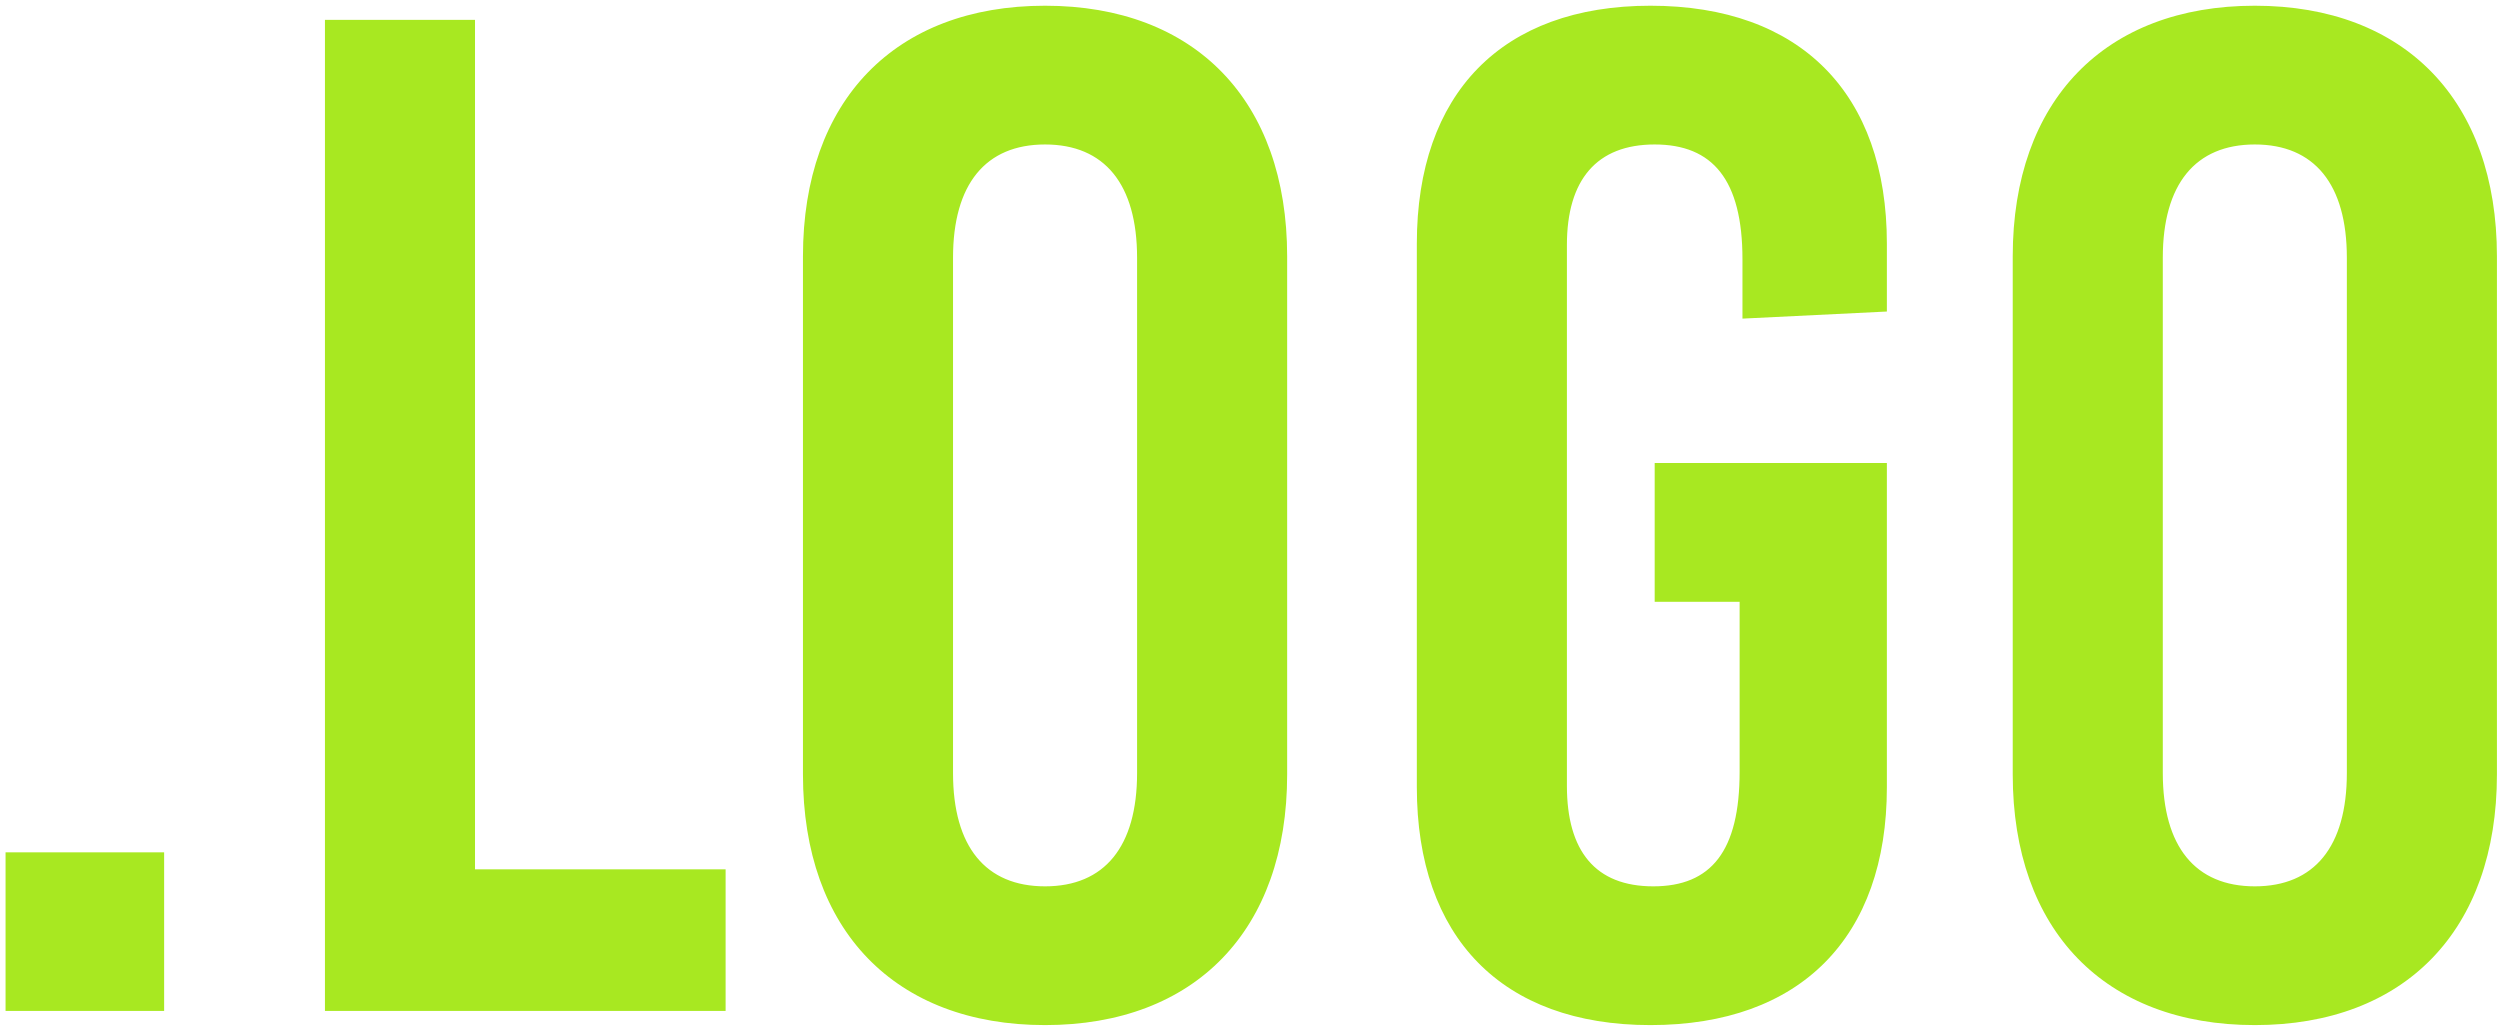 <svg width="366" height="151" viewBox="0 0 366 151" fill="none" xmlns="http://www.w3.org/2000/svg">
<path d="M24.029 124.786H0.814V148H24.029V124.786ZM69.542 2.911H47.572V148H106.229V127.273H69.542V2.911ZM152.996 0.838C131.025 0.838 117.553 14.725 117.553 37.525V113.386C117.553 136.186 131.025 150.073 152.996 150.073C174.967 150.073 188.439 136.186 188.439 113.386V37.525C188.439 14.725 174.967 0.838 152.996 0.838ZM152.996 21.151C161.701 21.151 166.469 26.954 166.469 37.732V113.179C166.469 123.957 161.701 129.76 152.996 129.76C144.291 129.76 139.523 123.957 139.523 113.179V37.732C139.523 26.954 144.291 21.151 152.996 21.151ZM241.623 0.838C219.86 0.838 207.424 13.689 207.424 35.66V115.251C207.424 137.222 219.86 150.073 241.623 150.073C263.594 150.073 276.238 137.222 276.238 115.251V67.786H242.245V88.099H254.681V112.971C254.681 124.578 250.536 129.76 242.038 129.76C233.54 129.76 229.395 124.578 229.395 115.044V35.867C229.395 26.332 233.747 21.151 242.245 21.151C250.743 21.151 255.096 26.332 255.096 37.94V46.645L276.238 45.608V35.66C276.238 13.689 263.594 0.838 241.623 0.838ZM330.107 0.838C308.136 0.838 294.664 14.725 294.664 37.525V113.386C294.664 136.186 308.136 150.073 330.107 150.073C352.077 150.073 365.55 136.186 365.55 113.386V37.525C365.55 14.725 352.077 0.838 330.107 0.838ZM330.107 21.151C338.812 21.151 343.579 26.954 343.579 37.732V113.179C343.579 123.957 338.812 129.76 330.107 129.76C321.401 129.76 316.634 123.957 316.634 113.179V37.732C316.634 26.954 321.401 21.151 330.107 21.151Z" fill="#A8E821"/>
</svg>
